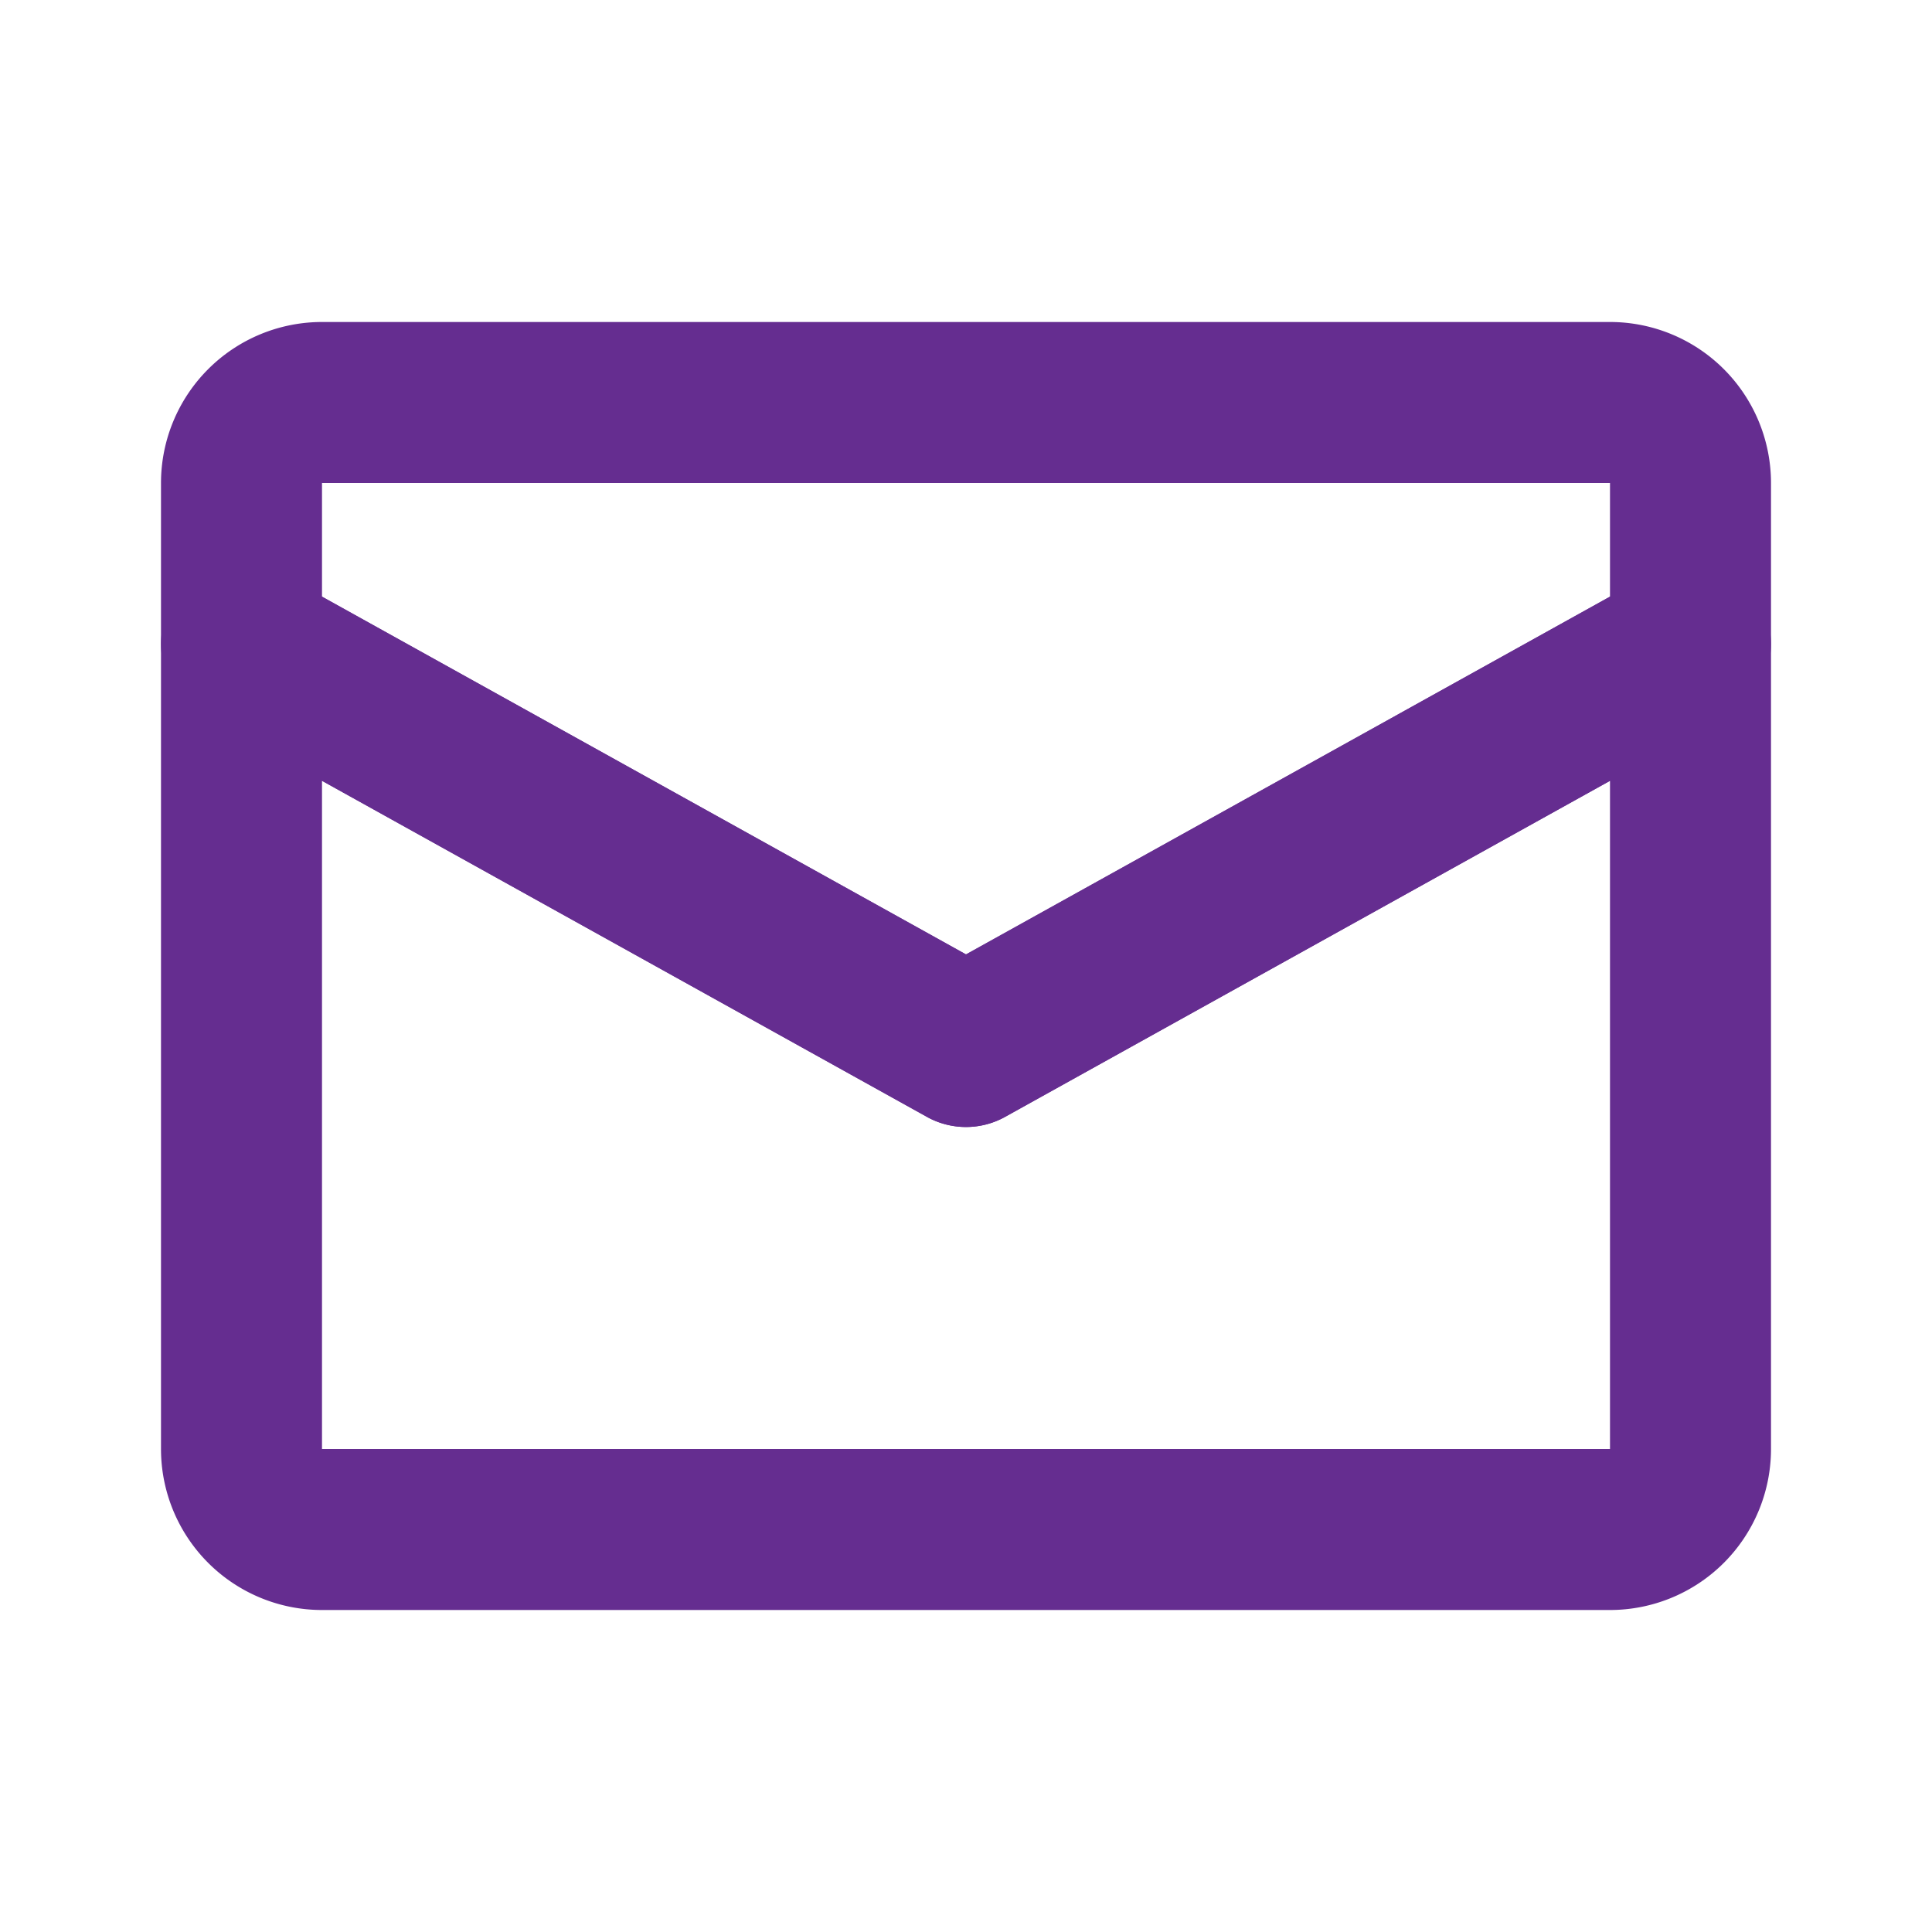 <svg id="mail" data-name="line color" xmlns="http://www.w3.org/2000/svg" viewBox="0 0 24 24" class="icon line-color" width="48" height="48"><path id="primary" d="M21,8V18a1,1,0,0,1-1,1H4a1,1,0,0,1-1-1V8l9,5Z" style="fill:none;stroke:#652d90;stroke-linecap:round;stroke-linejoin:round;stroke-width:2px"></path><path id="secondary" d="M21,6V8l-9,5L3,8V6A1,1,0,0,1,4,5H20A1,1,0,0,1,21,6Z" style="fill: none; stroke: rgb(101, 45, 144); stroke-linecap: round; stroke-linejoin: round; stroke-width: 2px;"></path></svg>